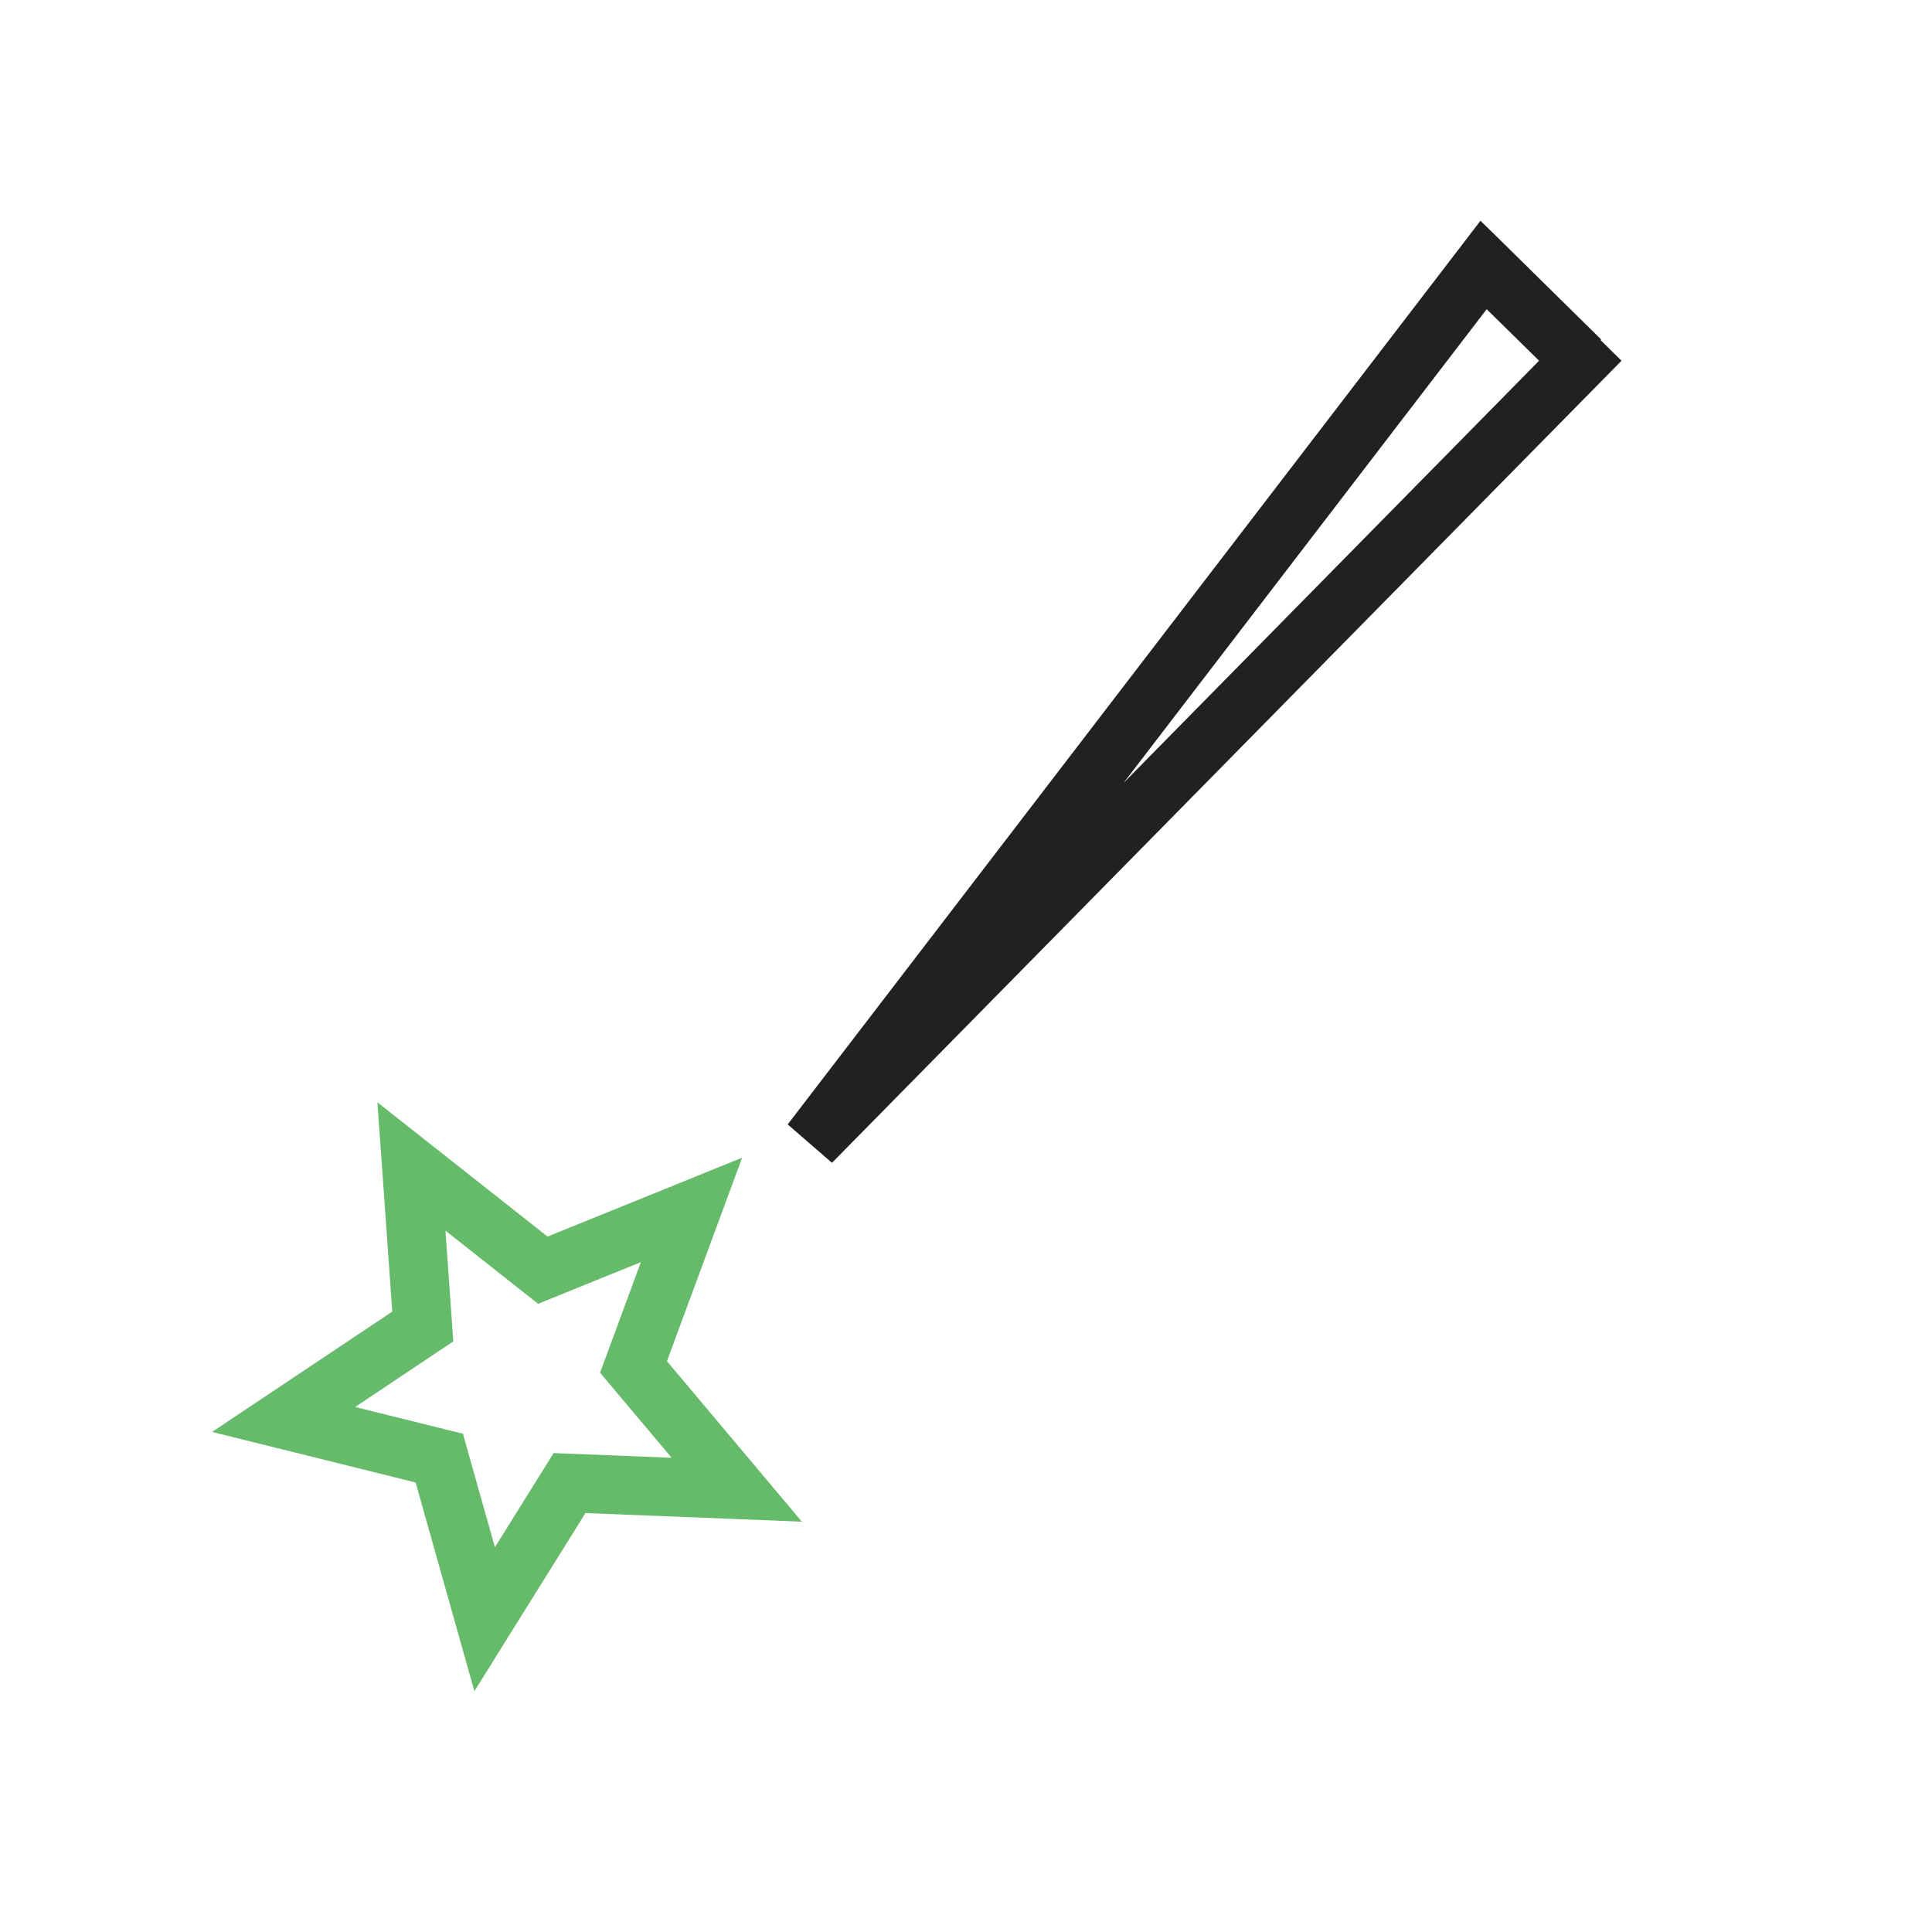 <?xml version="1.0" encoding="UTF-8"?>
<svg width="24px" height="24px" viewBox="0 0 24 24" version="1.1" xmlns="http://www.w3.org/2000/svg" xmlns:xlink="http://www.w3.org/1999/xlink">
    <!-- Generator: Sketch 49.2 (51160) - http://www.bohemiancoding.com/sketch -->
    <title>star-falling</title>
    <desc>Created with Sketch.</desc>
    <defs></defs>
    <g id="star-falling" stroke="none" stroke-width="1" fill="none" fill-rule="evenodd">
        <g id="Group">
            <g id="Layer_x0020_1">
                <g>
                    <g id="_259448328">
                        <rect id="_259448232" x="0" y="0" width="23.406" height="23.406"></rect>
                        <rect id="_259448112" x="2.926" y="2.926" width="17.554" height="17.554"></rect>
                    </g>
                    <path d="M5.337,14.205 L6.802,15.361 L8.453,14.692 L9.219,14.381 L8.933,15.156 L8.285,16.909 L9.431,18.272 L9.961,18.903 L9.138,18.87 L7.273,18.796 L6.33,20.307 L5.893,21.009 L5.669,20.213 L5.163,18.416 L3.436,17.987 L2.634,17.788 L3.32,17.33 L4.873,16.293 L4.747,14.516 L4.688,13.693 L5.337,14.205 L5.337,14.205 Z M6.517,16.064 L5.534,15.288 L5.616,16.453 L5.631,16.664 L5.455,16.781 L4.412,17.478 L5.544,17.759 L5.751,17.81 L5.808,18.015 L6.148,19.22 L6.765,18.231 L6.877,18.051 L7.089,18.059 L8.343,18.109 L7.591,17.215 L7.454,17.052 L7.527,16.855 L7.961,15.679 L6.88,16.117 L6.685,16.196 L6.517,16.064 L6.517,16.064 Z" id="Shape" fill="#66BB6A" fill-rule="nonzero"></path>
                    <path d="M20.143,4.481 L10.335,14.445 L9.785,13.968 L18.14,3.07 L18.391,2.742 L18.686,3.031 L19.89,4.217 L19.883,4.225 L20.143,4.481 L20.143,4.481 Z M13.957,9.726 L19.119,4.481 L18.468,3.841 L13.957,9.726 Z" id="Shape" fill="#212121" fill-rule="nonzero"></path>
                </g>
            </g>
        </g>
    </g>
</svg>